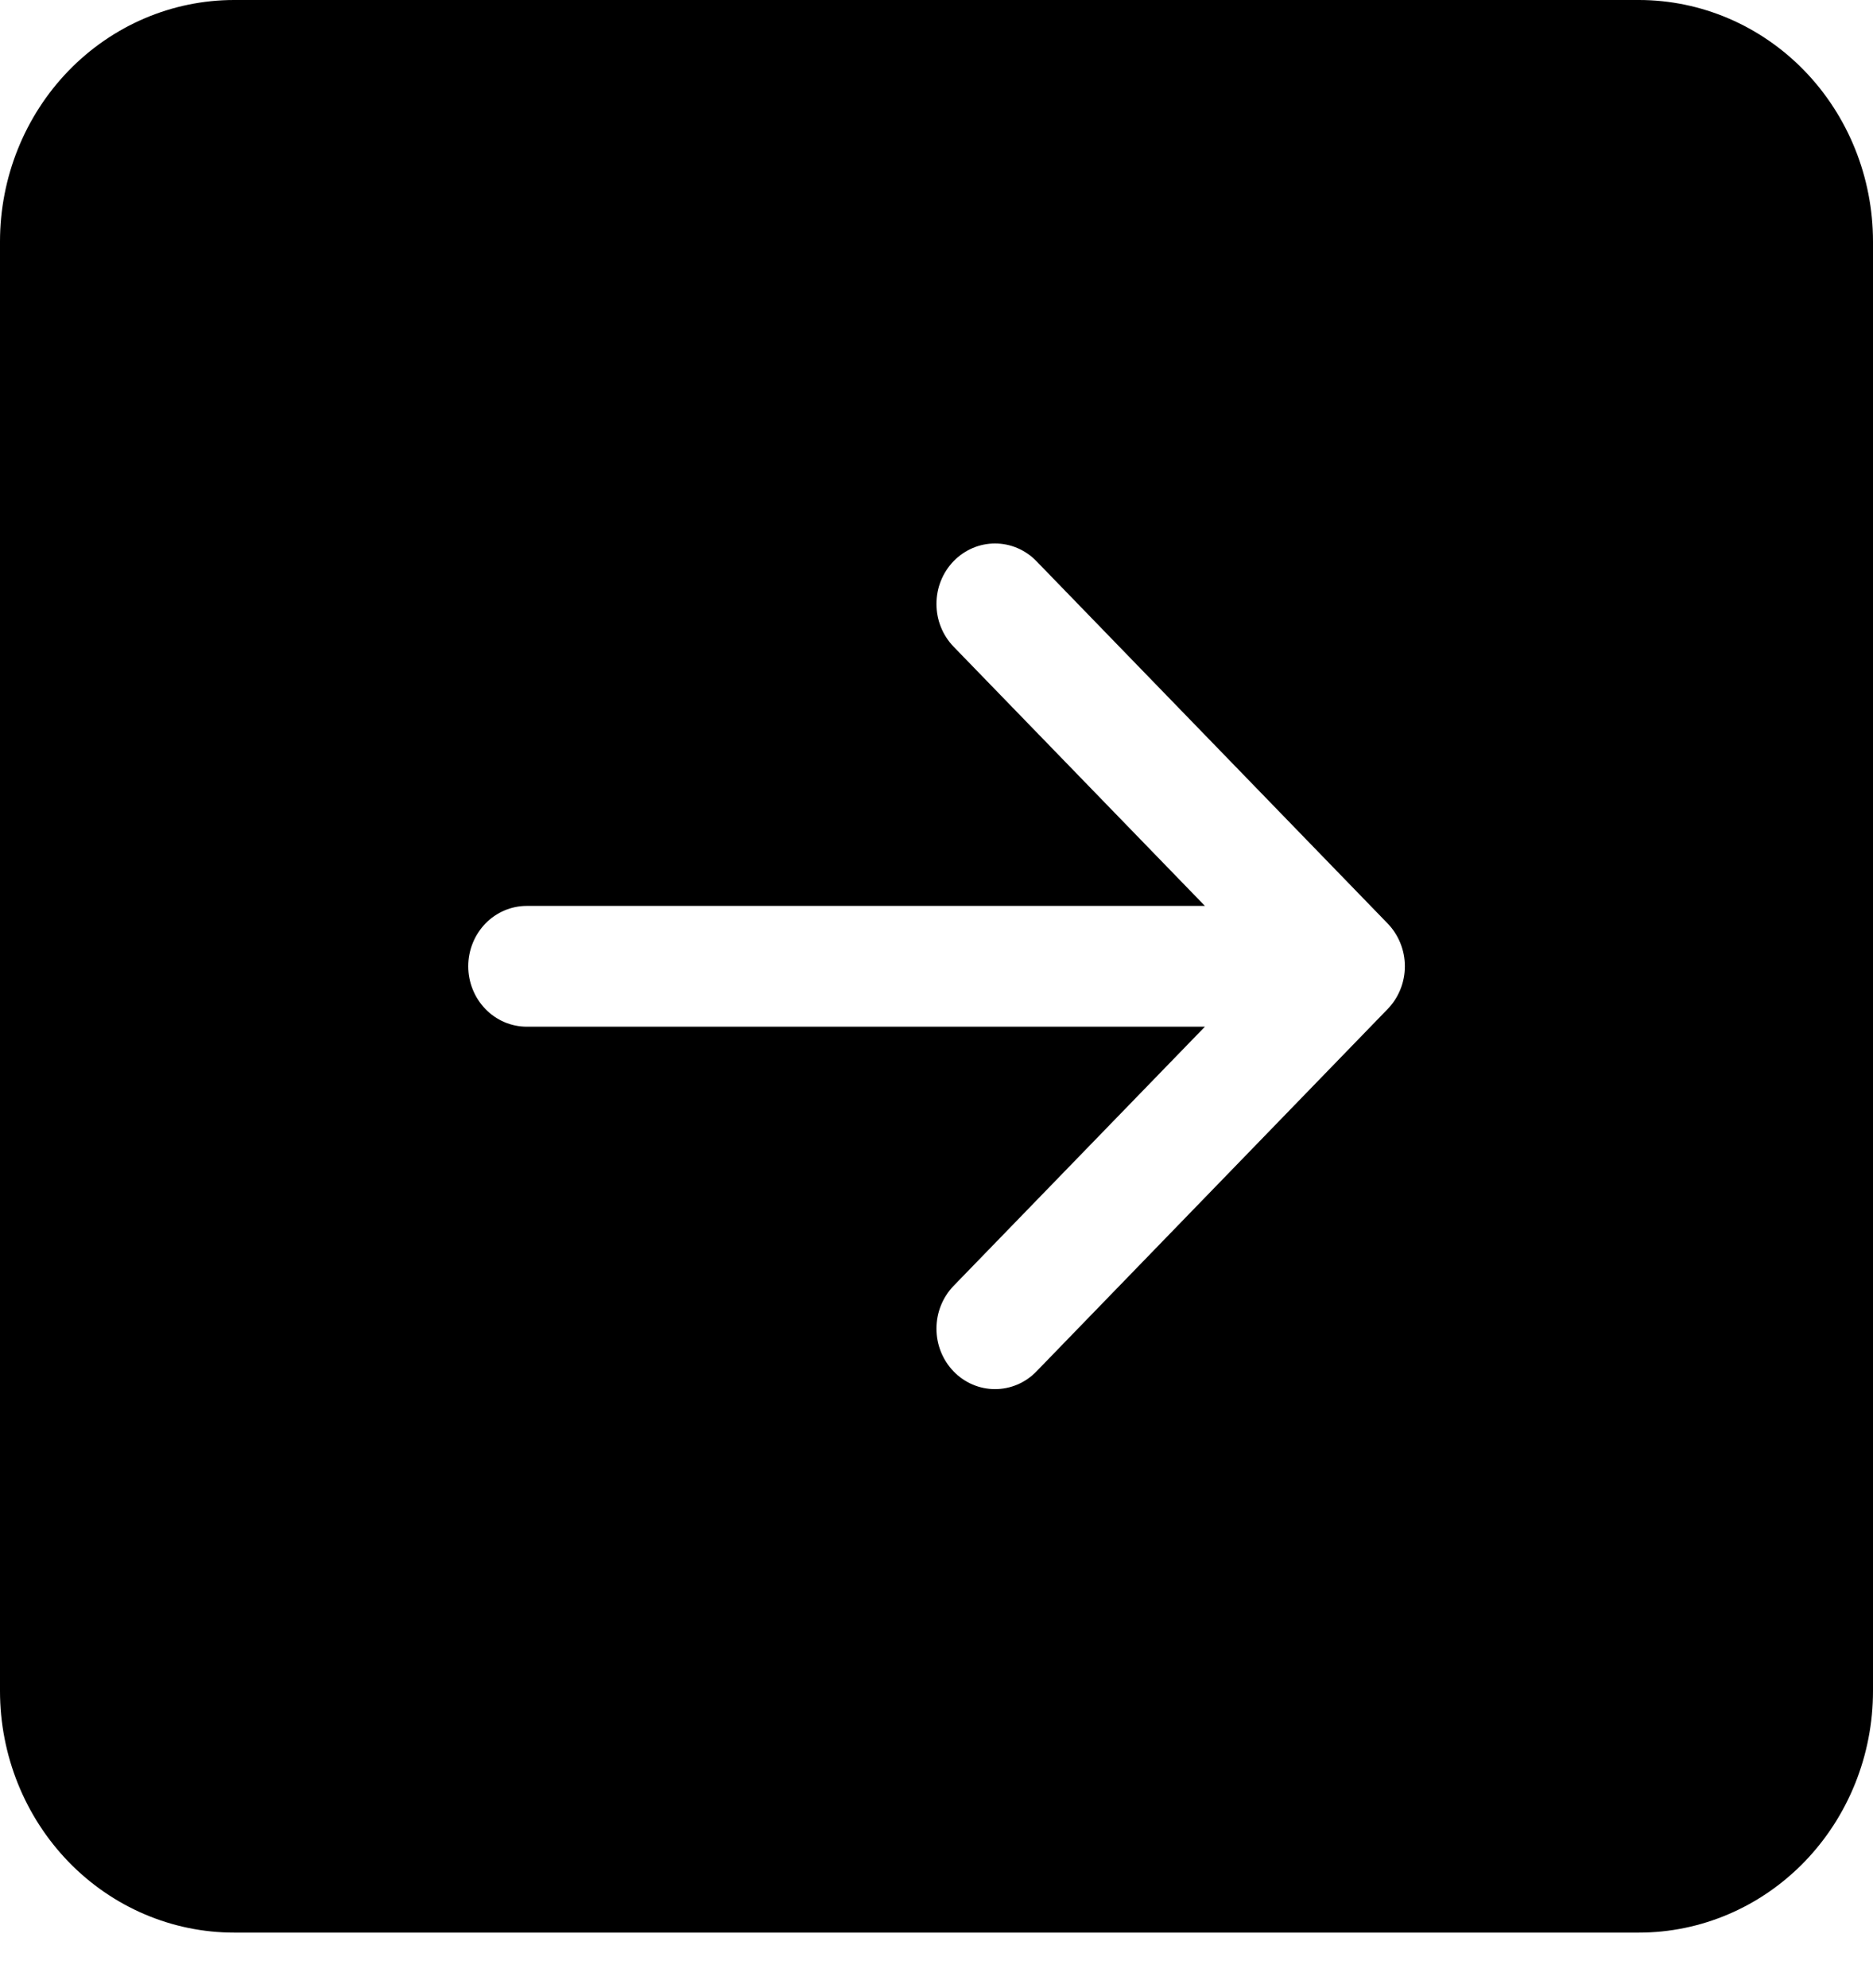<svg width="33" height="35" viewBox="0 0 33 35" fill="none" xmlns="http://www.w3.org/2000/svg">
<path d="M0 29.777C0 30.905 0.435 31.987 1.208 32.785C1.982 33.583 3.031 34.031 4.125 34.031H28.875C29.969 34.031 31.018 33.583 31.792 32.785C32.565 31.987 33 30.905 33 29.777V4.254C33 3.126 32.565 2.044 31.792 1.246C31.018 0.448 29.969 0 28.875 0L4.125 0C3.031 0 1.982 0.448 1.208 1.246C0.435 2.044 0 3.126 0 4.254L0 29.777ZM9.281 15.952H21.229L16.801 11.387C16.608 11.188 16.499 10.917 16.499 10.635C16.499 10.352 16.608 10.081 16.801 9.882C16.995 9.682 17.257 9.57 17.531 9.57C17.805 9.57 18.068 9.682 18.261 9.882L24.449 16.262C24.545 16.361 24.621 16.479 24.673 16.608C24.725 16.737 24.752 16.875 24.752 17.015C24.752 17.155 24.725 17.294 24.673 17.423C24.621 17.552 24.545 17.669 24.449 17.768L18.261 24.149C18.068 24.349 17.805 24.461 17.531 24.461C17.257 24.461 16.995 24.349 16.801 24.149C16.608 23.949 16.499 23.678 16.499 23.396C16.499 23.114 16.608 22.843 16.801 22.643L21.229 18.079H9.281C9.008 18.079 8.745 17.967 8.552 17.767C8.359 17.568 8.25 17.297 8.25 17.015C8.25 16.733 8.359 16.463 8.552 16.263C8.745 16.064 9.008 15.952 9.281 15.952Z" fill="black"/>
</svg>
